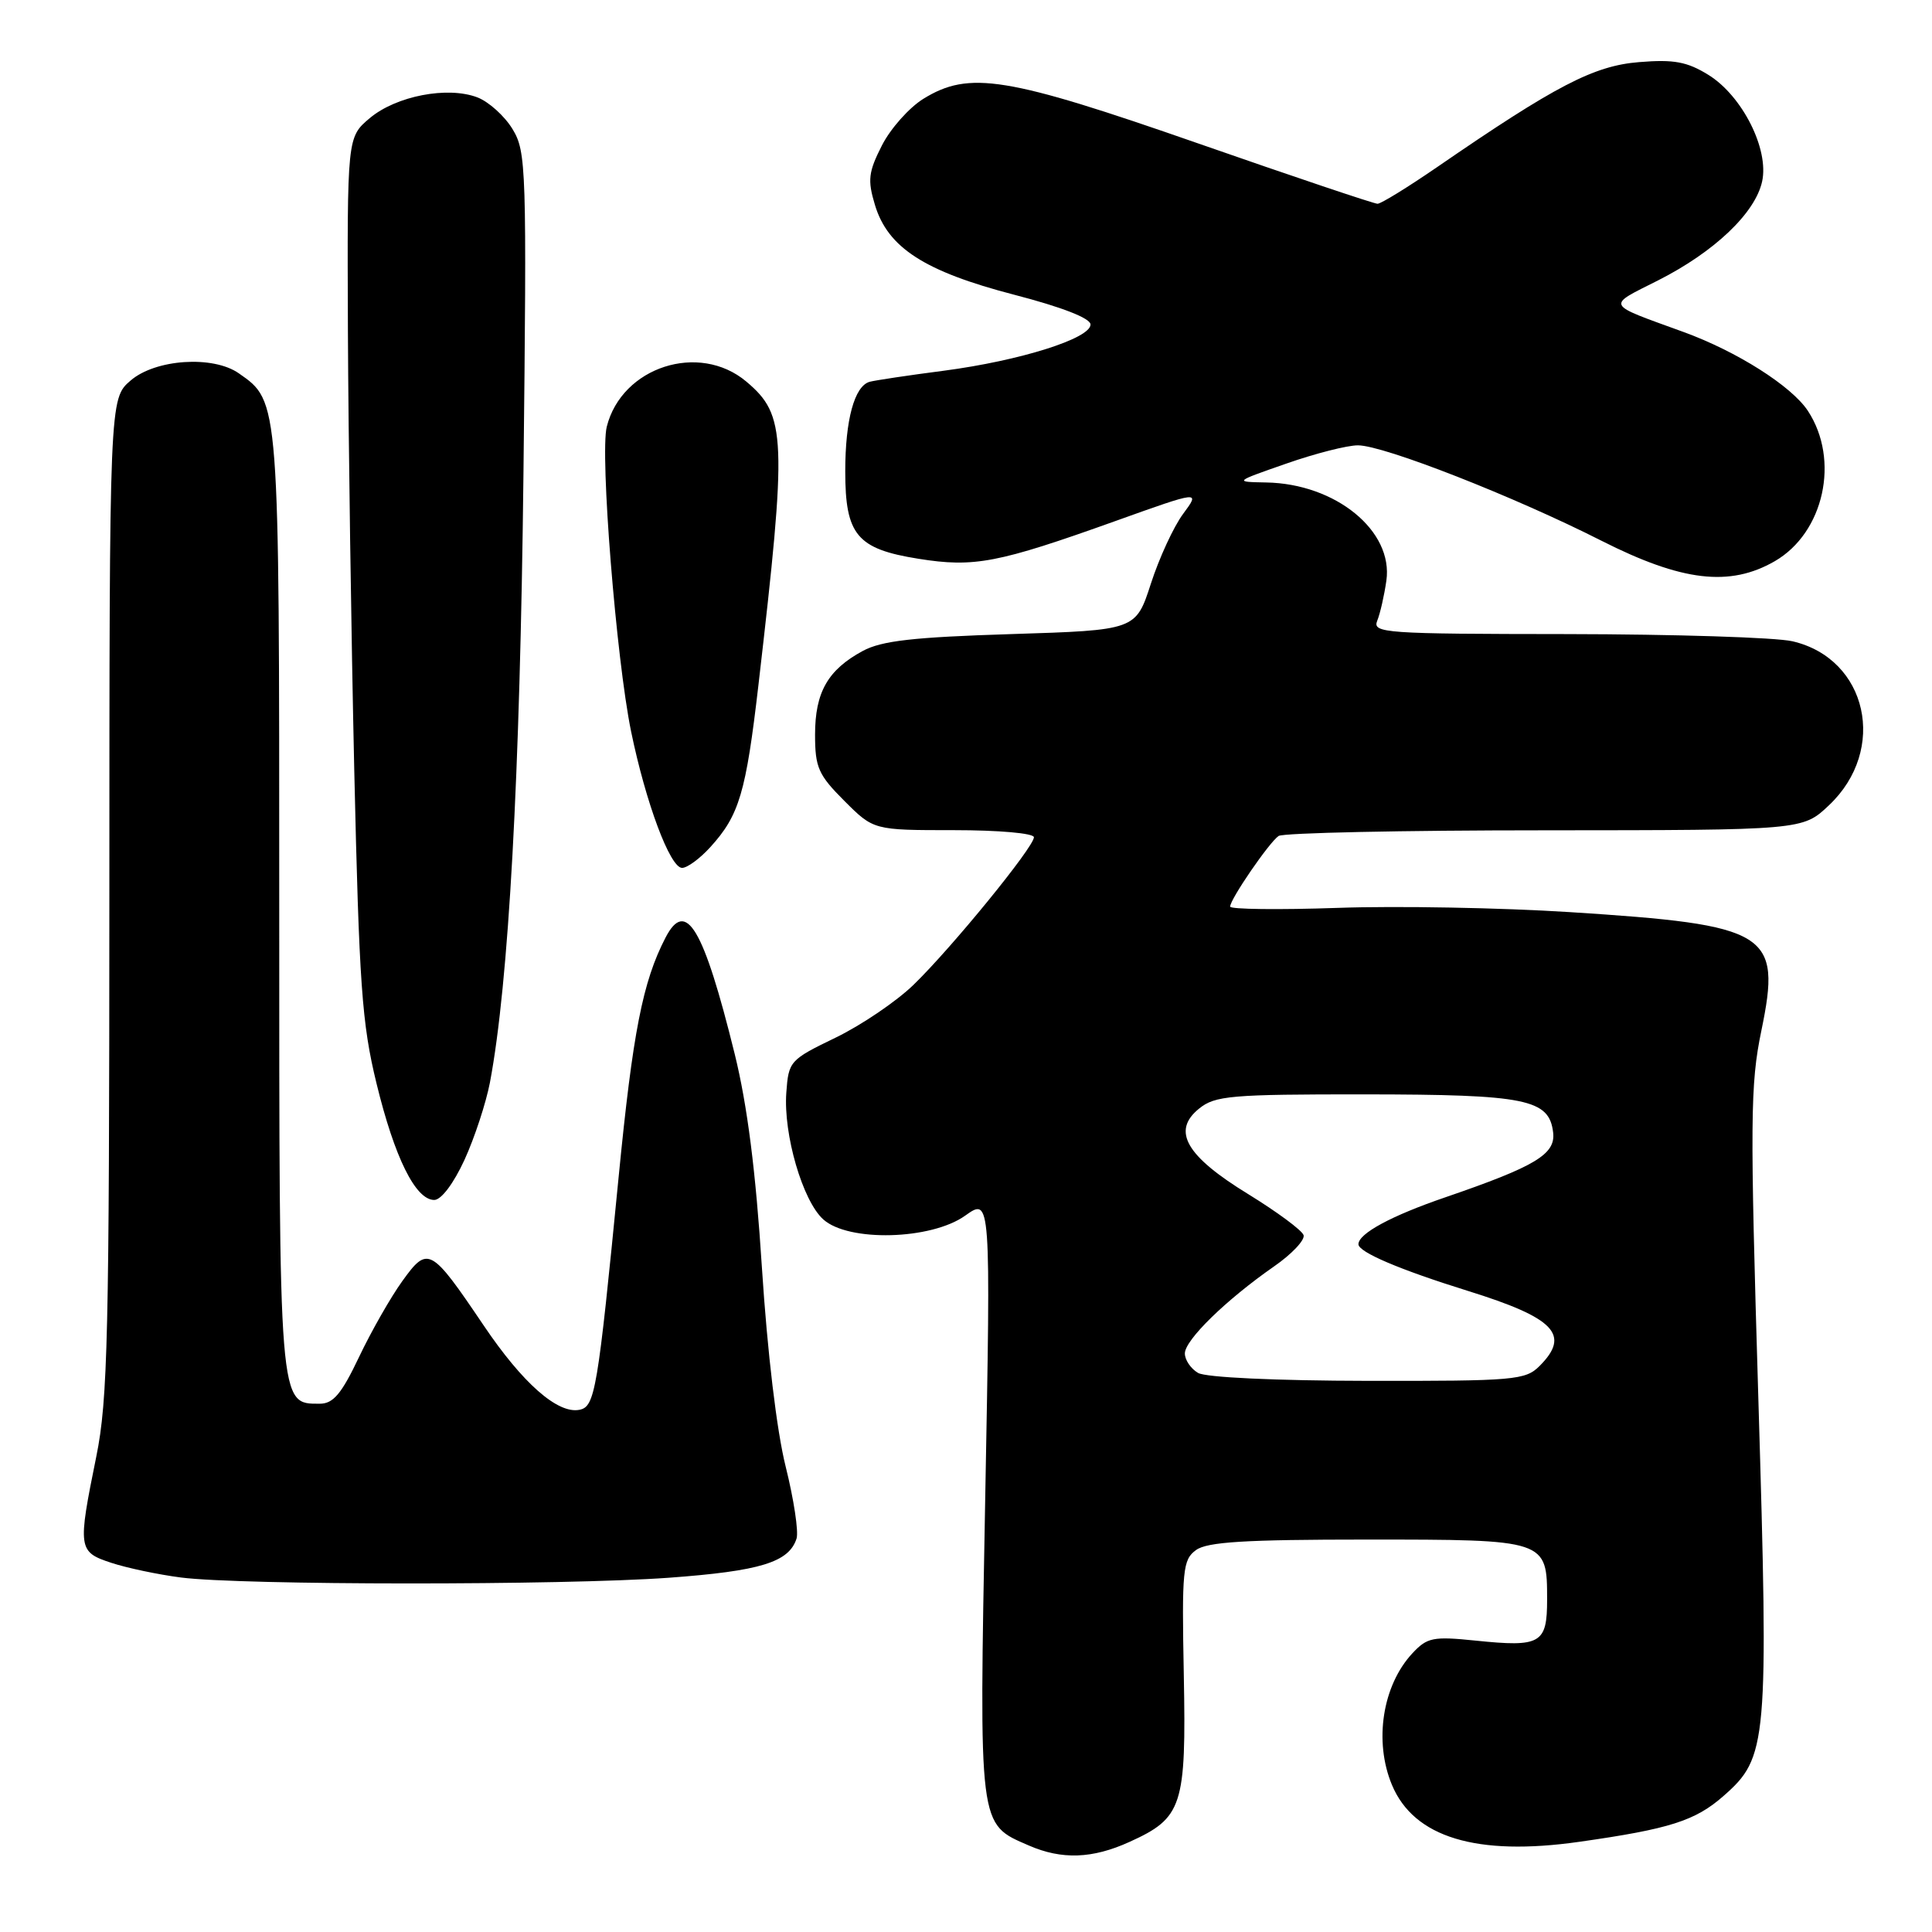 <?xml version="1.0" encoding="UTF-8" standalone="no"?>
<!DOCTYPE svg PUBLIC "-//W3C//DTD SVG 1.1//EN" "http://www.w3.org/Graphics/SVG/1.1/DTD/svg11.dtd" >
<svg xmlns="http://www.w3.org/2000/svg" xmlns:xlink="http://www.w3.org/1999/xlink" version="1.1" viewBox="0 0 256 256">
 <g >
 <path fill="currentColor"
d=" M 149.67 244.06 C 156.69 240.88 157.19 239.33 156.86 221.95 C 156.59 208.00 156.72 206.67 158.48 205.39 C 159.96 204.31 164.97 204.00 181.12 204.00 C 204.97 204.00 205.00 204.01 205.00 211.96 C 205.00 217.79 204.16 218.28 195.53 217.39 C 189.87 216.81 189.11 216.97 187.15 219.07 C 183.18 223.33 182.03 230.74 184.44 236.51 C 187.35 243.47 195.65 245.99 209.26 244.05 C 221.23 242.35 224.63 241.27 228.38 237.97 C 234.21 232.85 234.36 231.11 232.99 185.32 C 231.88 148.38 231.91 143.71 233.39 136.57 C 236.08 123.55 234.49 122.56 208.00 120.86 C 198.93 120.28 185.09 120.02 177.25 120.30 C 169.41 120.57 163.00 120.49 163.00 120.13 C 163.00 119.15 168.17 111.62 169.42 110.77 C 170.02 110.36 185.88 110.02 204.68 110.02 C 238.86 110.00 238.86 110.00 242.34 106.71 C 250.15 99.35 247.46 87.27 237.50 84.97 C 235.30 84.46 221.86 84.04 207.64 84.02 C 183.42 84.00 181.83 83.89 182.49 82.25 C 182.88 81.29 183.42 78.90 183.70 76.95 C 184.65 70.35 176.99 64.09 167.78 63.93 C 163.50 63.85 163.50 63.85 170.44 61.43 C 174.26 60.09 178.54 59.00 179.94 59.01 C 183.35 59.01 200.69 65.81 212.22 71.66 C 222.87 77.05 229.21 77.80 235.17 74.36 C 241.69 70.59 243.82 60.95 239.56 54.45 C 237.40 51.16 230.15 46.56 223.05 43.98 C 212.60 40.18 212.82 40.63 219.71 37.15 C 227.16 33.38 232.57 28.24 233.49 24.05 C 234.43 19.77 230.86 12.70 226.37 9.92 C 223.55 8.18 221.81 7.85 217.19 8.23 C 211.19 8.71 206.13 11.34 190.43 22.14 C 186.54 24.81 182.99 27.00 182.53 27.00 C 182.07 27.00 171.37 23.40 158.75 19.00 C 133.35 10.14 128.42 9.34 122.34 13.10 C 120.47 14.26 118.00 17.03 116.86 19.27 C 115.07 22.79 114.94 23.86 115.93 27.14 C 117.63 32.82 122.50 35.96 134.37 39.05 C 140.73 40.70 144.50 42.17 144.50 43.00 C 144.50 44.85 135.18 47.79 125.08 49.12 C 120.36 49.73 115.93 50.40 115.23 50.59 C 113.22 51.16 112.00 55.63 112.00 62.45 C 112.00 70.89 113.55 72.74 121.70 74.04 C 129.08 75.22 132.21 74.62 147.77 69.05 C 159.05 65.01 159.05 65.01 156.77 68.09 C 155.52 69.77 153.60 73.93 152.50 77.33 C 150.50 83.50 150.50 83.50 134.00 84.02 C 120.99 84.43 116.82 84.90 114.31 86.26 C 109.69 88.76 108.00 91.73 108.00 97.34 C 108.00 101.69 108.43 102.67 111.88 106.12 C 115.76 110.00 115.76 110.00 126.38 110.00 C 132.35 110.00 137.00 110.41 137.00 110.94 C 137.00 112.24 126.08 125.62 121.04 130.50 C 118.77 132.70 114.12 135.85 110.71 137.50 C 104.65 140.43 104.49 140.61 104.19 144.79 C 103.79 150.31 106.35 159.11 109.08 161.57 C 112.41 164.59 123.38 164.30 127.89 161.08 C 131.29 158.66 131.29 158.66 130.55 198.36 C 129.73 242.49 129.62 241.62 136.33 244.54 C 140.70 246.44 144.75 246.30 149.67 244.06 Z  M 88.62 209.06 C 100.76 208.17 104.54 207.01 105.55 203.86 C 105.83 202.95 105.19 198.68 104.11 194.35 C 102.92 189.61 101.68 179.18 100.96 168.00 C 100.14 155.19 99.03 146.48 97.36 139.69 C 93.22 122.92 90.89 119.00 88.18 124.25 C 85.16 130.08 83.85 136.79 81.98 155.88 C 79.19 184.38 78.85 186.41 76.76 186.81 C 73.88 187.36 69.23 183.26 64.09 175.63 C 57.08 165.25 56.70 165.04 53.31 169.75 C 51.76 171.90 49.18 176.43 47.57 179.82 C 45.25 184.70 44.16 186.00 42.37 186.00 C 36.93 186.00 37.00 186.80 37.00 119.68 C 37.00 52.75 37.04 53.24 31.65 49.47 C 28.23 47.07 20.60 47.58 17.31 50.42 C 14.50 52.83 14.50 52.83 14.49 118.67 C 14.48 177.00 14.29 185.47 12.76 193.00 C 10.28 205.21 10.34 205.63 14.74 207.08 C 16.80 207.76 20.96 208.64 23.99 209.03 C 32.02 210.06 74.51 210.08 88.62 209.06 Z  M 61.55 153.68 C 62.89 150.75 64.40 146.14 64.92 143.43 C 67.41 130.24 68.91 102.93 69.36 62.87 C 69.81 22.18 69.74 20.11 67.91 17.10 C 66.86 15.37 64.76 13.48 63.25 12.90 C 59.30 11.40 52.50 12.71 49.00 15.65 C 46.00 18.18 46.00 18.18 46.10 43.84 C 46.16 57.95 46.54 84.12 46.94 102.00 C 47.59 130.49 47.95 135.62 49.89 143.56 C 52.28 153.38 55.06 159.00 57.54 159.00 C 58.47 159.00 60.11 156.81 61.55 153.68 Z  M 94.12 112.25 C 97.96 108.03 98.84 105.05 100.50 90.74 C 104.31 57.91 104.19 55.02 98.89 50.56 C 92.64 45.30 82.39 48.61 80.40 56.54 C 79.48 60.19 81.65 87.27 83.62 96.91 C 85.57 106.38 88.79 115.00 90.38 115.00 C 91.07 115.00 92.75 113.76 94.12 112.25 Z  M 158.75 181.92 C 157.79 181.36 157.00 180.20 157.00 179.34 C 157.00 177.56 162.44 172.25 168.80 167.82 C 171.17 166.18 172.94 164.30 172.73 163.66 C 172.52 163.02 169.23 160.59 165.43 158.25 C 157.14 153.18 155.23 149.85 158.88 146.90 C 161.00 145.18 163.06 145.00 180.86 145.01 C 202.25 145.03 205.28 145.64 205.80 150.07 C 206.13 152.94 203.48 154.54 191.57 158.63 C 184.37 161.09 180.00 163.45 180.00 164.87 C 180.00 165.91 185.44 168.23 194.50 171.05 C 206.03 174.64 208.14 176.86 204.00 181.00 C 202.13 182.87 200.69 183.00 181.25 182.97 C 169.02 182.95 159.78 182.52 158.75 181.92 Z "/>
</g>
</svg>